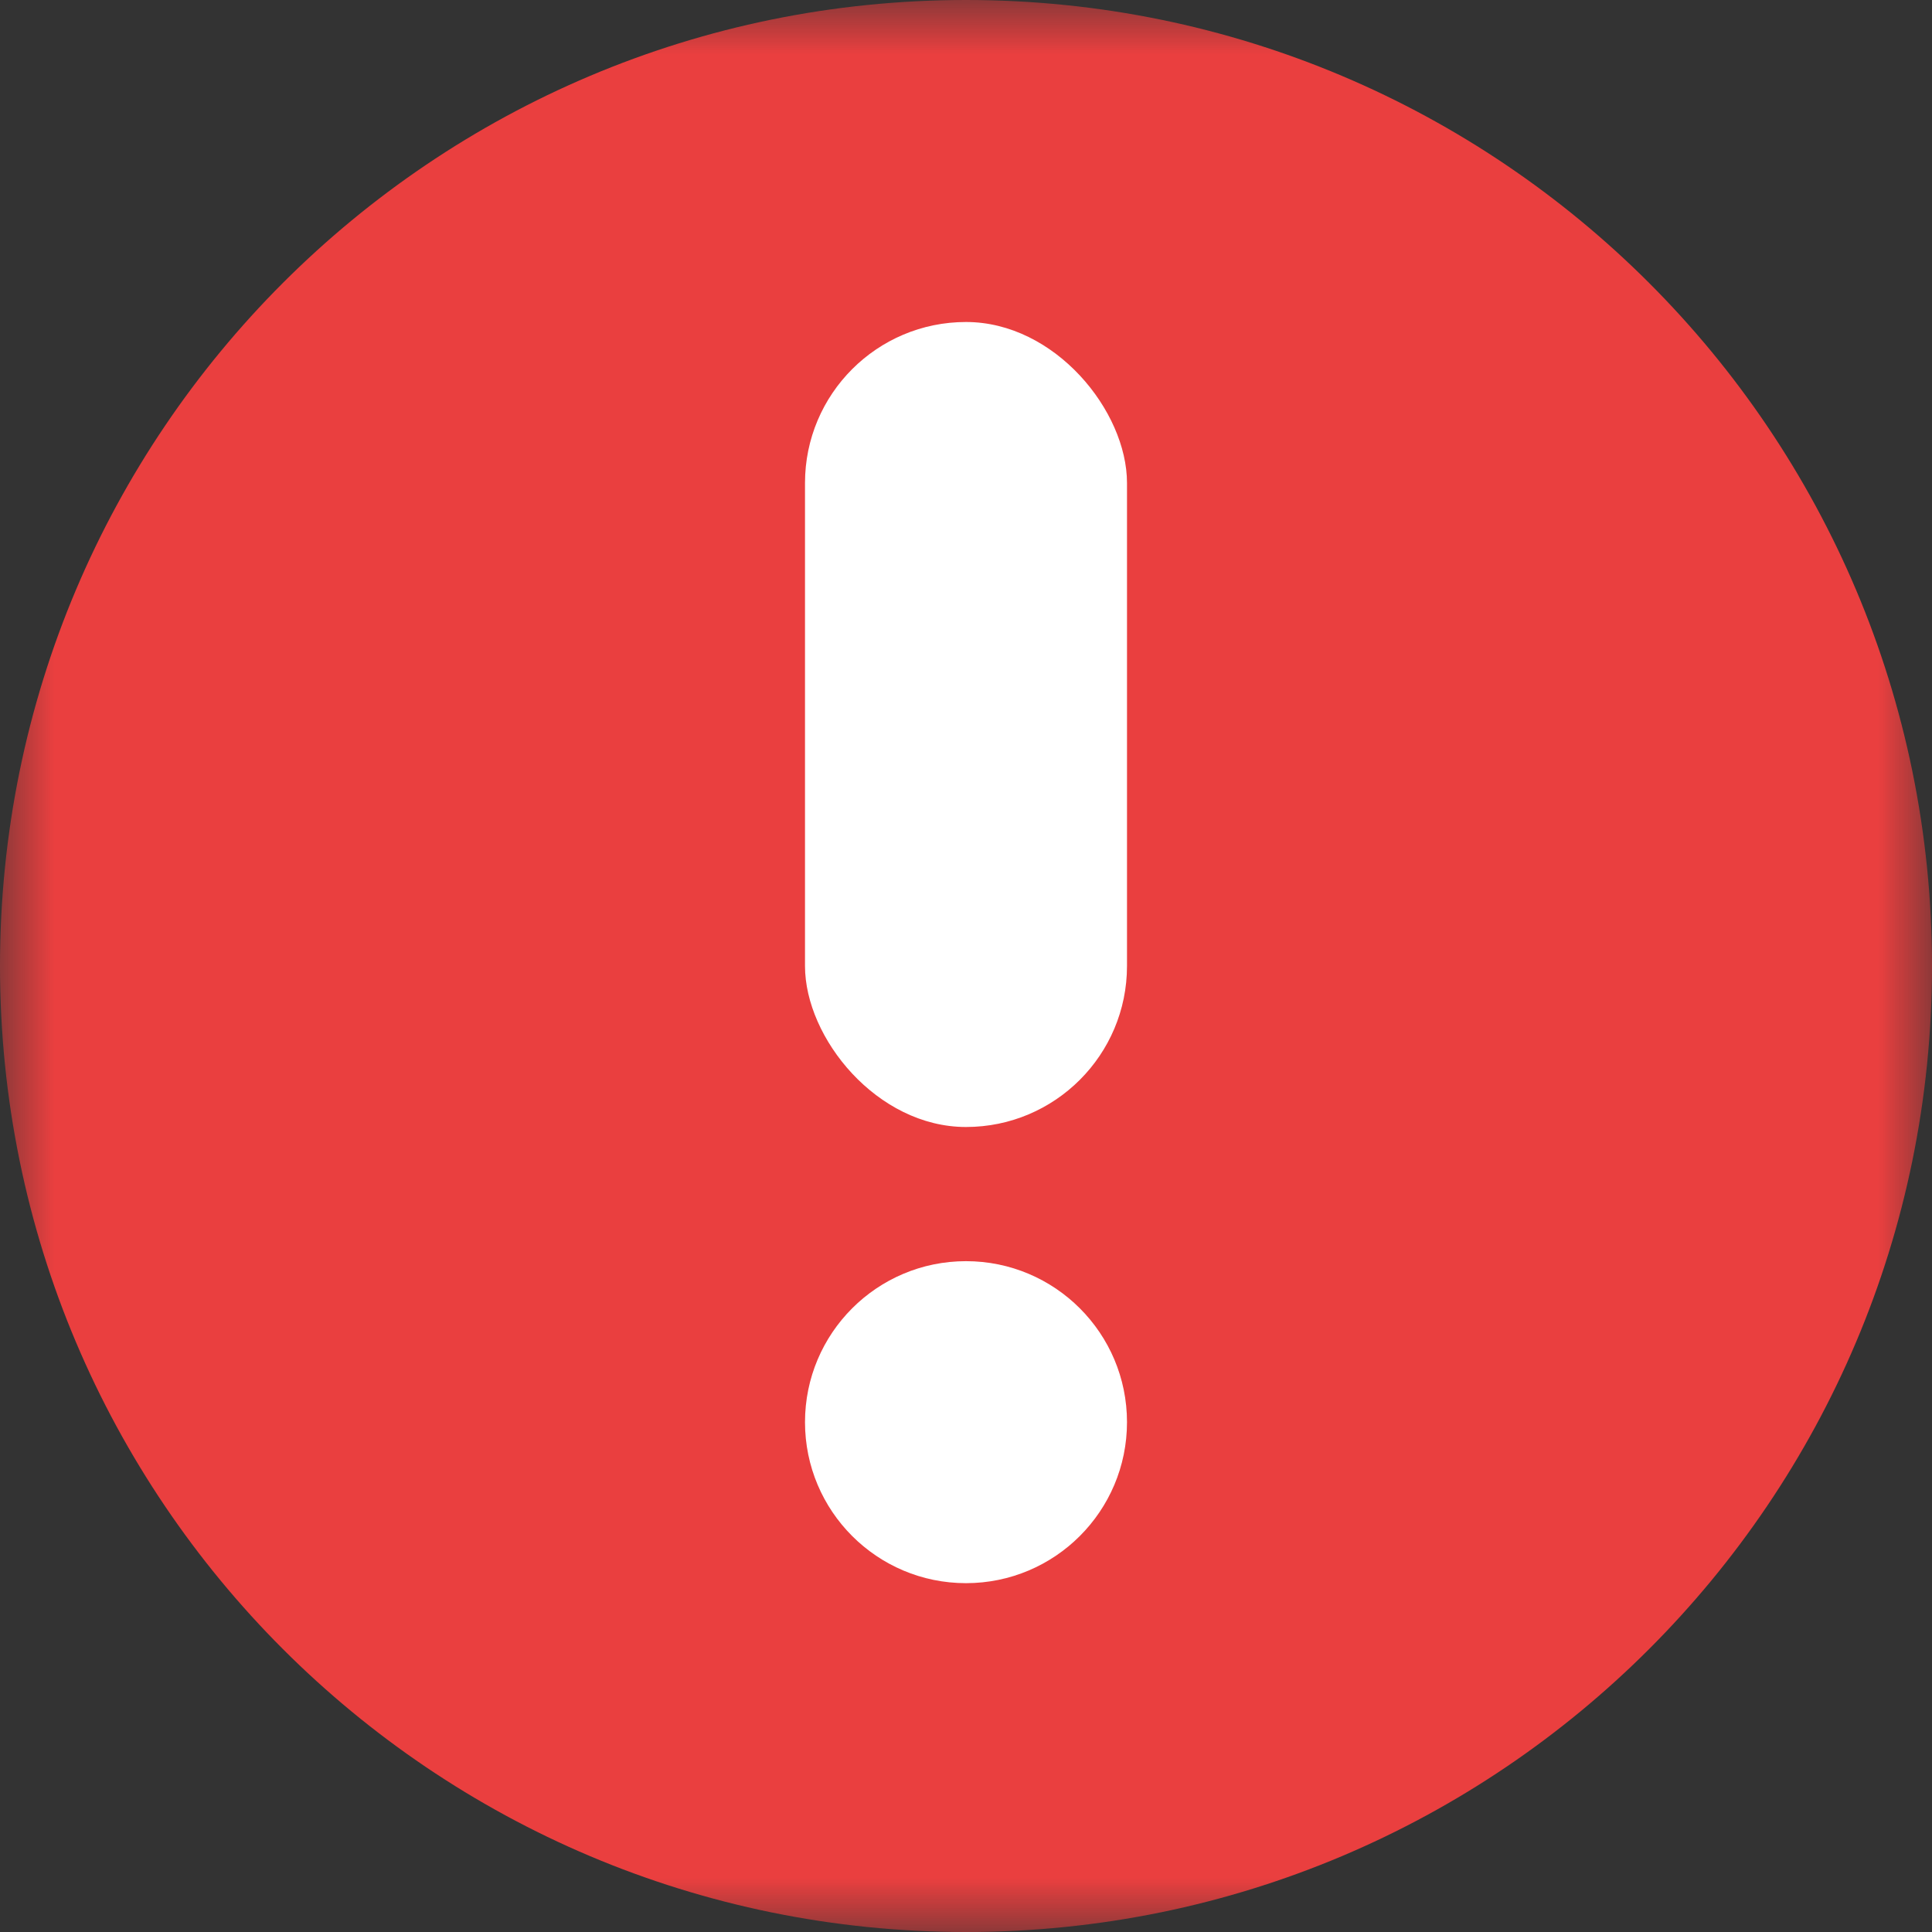 <svg width="18" height="18" viewBox="0 0 18 18" fill="none" xmlns="http://www.w3.org/2000/svg">
<rect x="0" y="0" width="18" height="18" fill="#333333" stroke="none"/>
<mask id="mask0_1123_8238" style="mask-type:luminance" maskUnits="userSpaceOnUse" x="0" y="0" width="18" height="18">
<path d="M18 0L0 0L0 18L18 18L18 0Z" fill="white"/>
</mask>
<g mask="url(#mask0_1123_8238)">
<path d="M9 18C13.971 18 18 13.971 18 9C18 4.029 13.971 0 9 0C4.029 0 0 4.029 0 9C0 13.971 4.029 18 9 18Z" fill="#EA3F3F"/>
</g>
<rect x="10.5" y="10.5" width="3" height="7.5" rx="1.5" transform="rotate(-180 10.5 10.5)" fill="white"/>
<circle cx="9" cy="13.25" r="1.5" transform="rotate(-180 9 13.25)" fill="white"/>
</svg>
